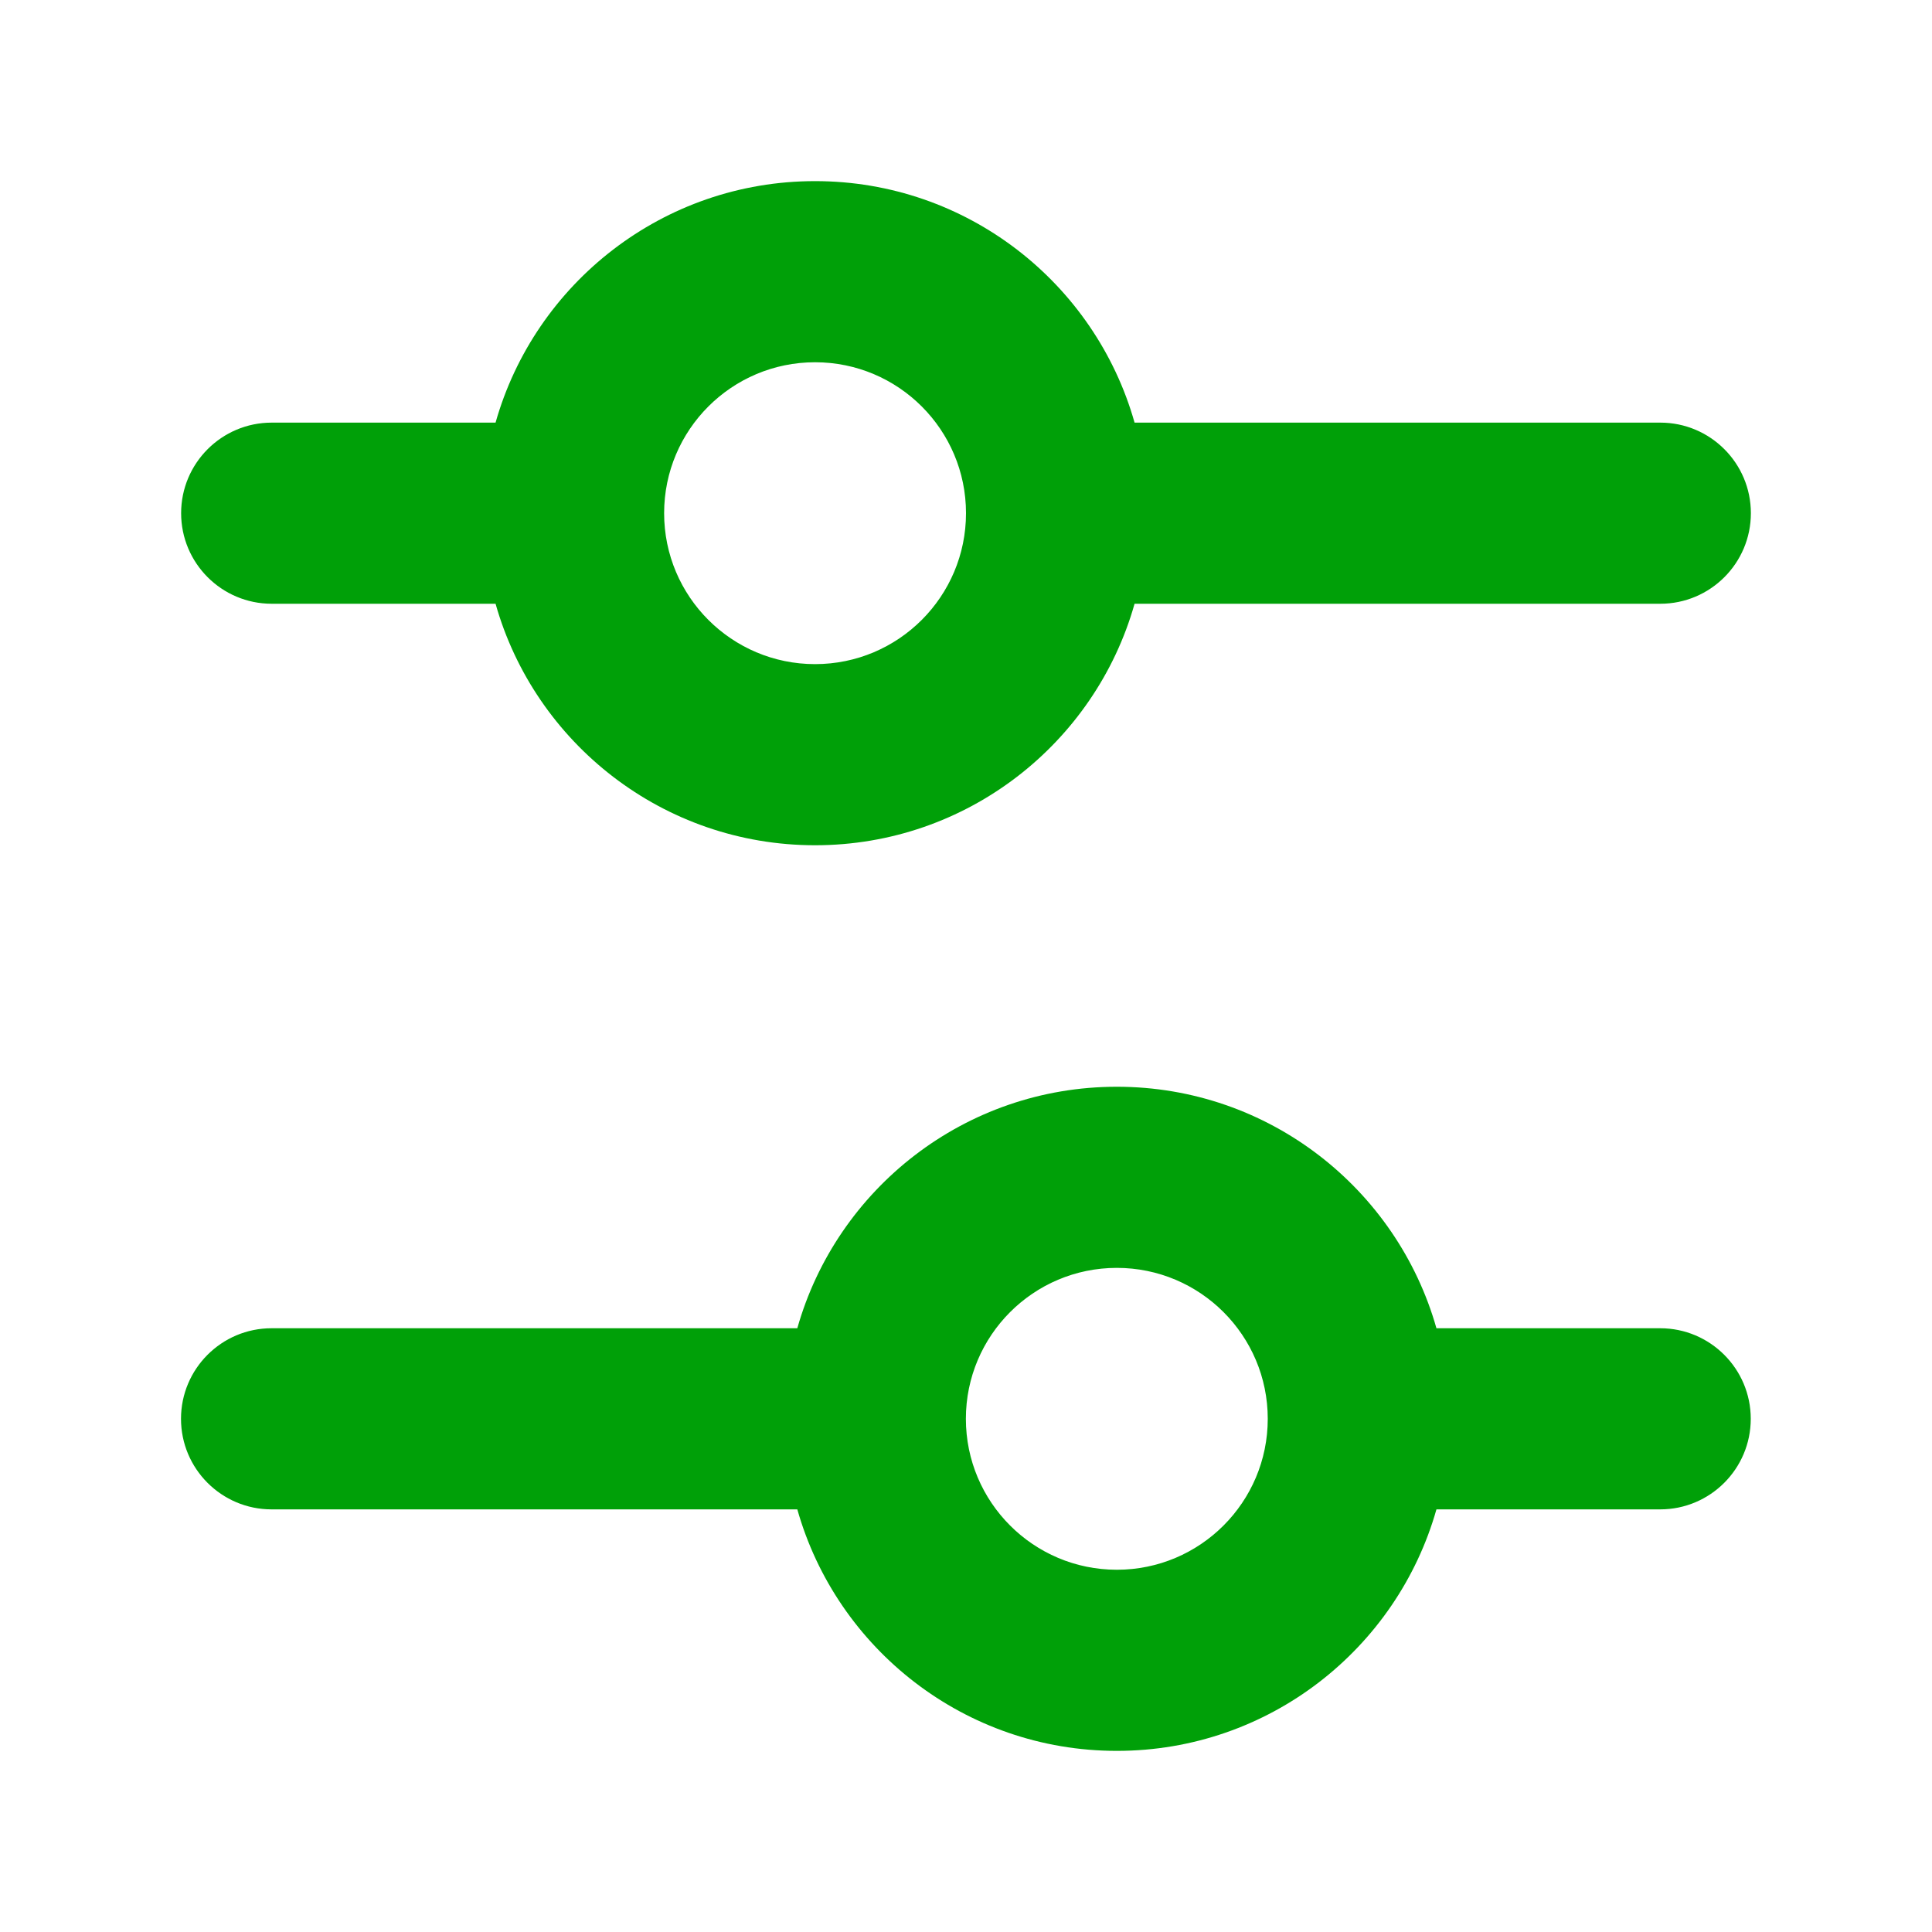 <svg fill="none" height="16" viewBox="0 0 16 16" width="16" xmlns="http://www.w3.org/2000/svg"><g clip-rule="evenodd" fill="#00a008" fill-rule="evenodd"><path d="m4.104 5c.326 1.154 1.388 2 2.646 2s2.32-.846 2.646-2h4.354c.414 0 .75-.336.75-.75s-.336-.75-.75-.75h-4.354c-.326-1.154-1.388-2-2.646-2s-2.32.846-2.646 2h-1.854c-.414 0-.75.336-.75.75s.336.75.75.75zm3.896-.75c0 .69-.56 1.25-1.25 1.25s-1.25-.56-1.25-1.25.56-1.25 1.25-1.25 1.25.56 1.25 1.25z"/><path d="m11.896 11c-.327-1.154-1.388-2-2.647-2-1.259 0-2.32.846-2.646 2h-4.354c-.414 0-.75.336-.75.75s.336.75.75.75h4.354c.326 1.154 1.388 2 2.646 2 1.259 0 2.32-.846 2.647-2h1.853c.414 0 .75-.336.75-.75s-.336-.75-.75-.75zm-1.397.75c0 .69-.56 1.25-1.25 1.25s-1.25-.56-1.25-1.25.56-1.25 1.25-1.25 1.25.56 1.25 1.25z"/></g></svg>